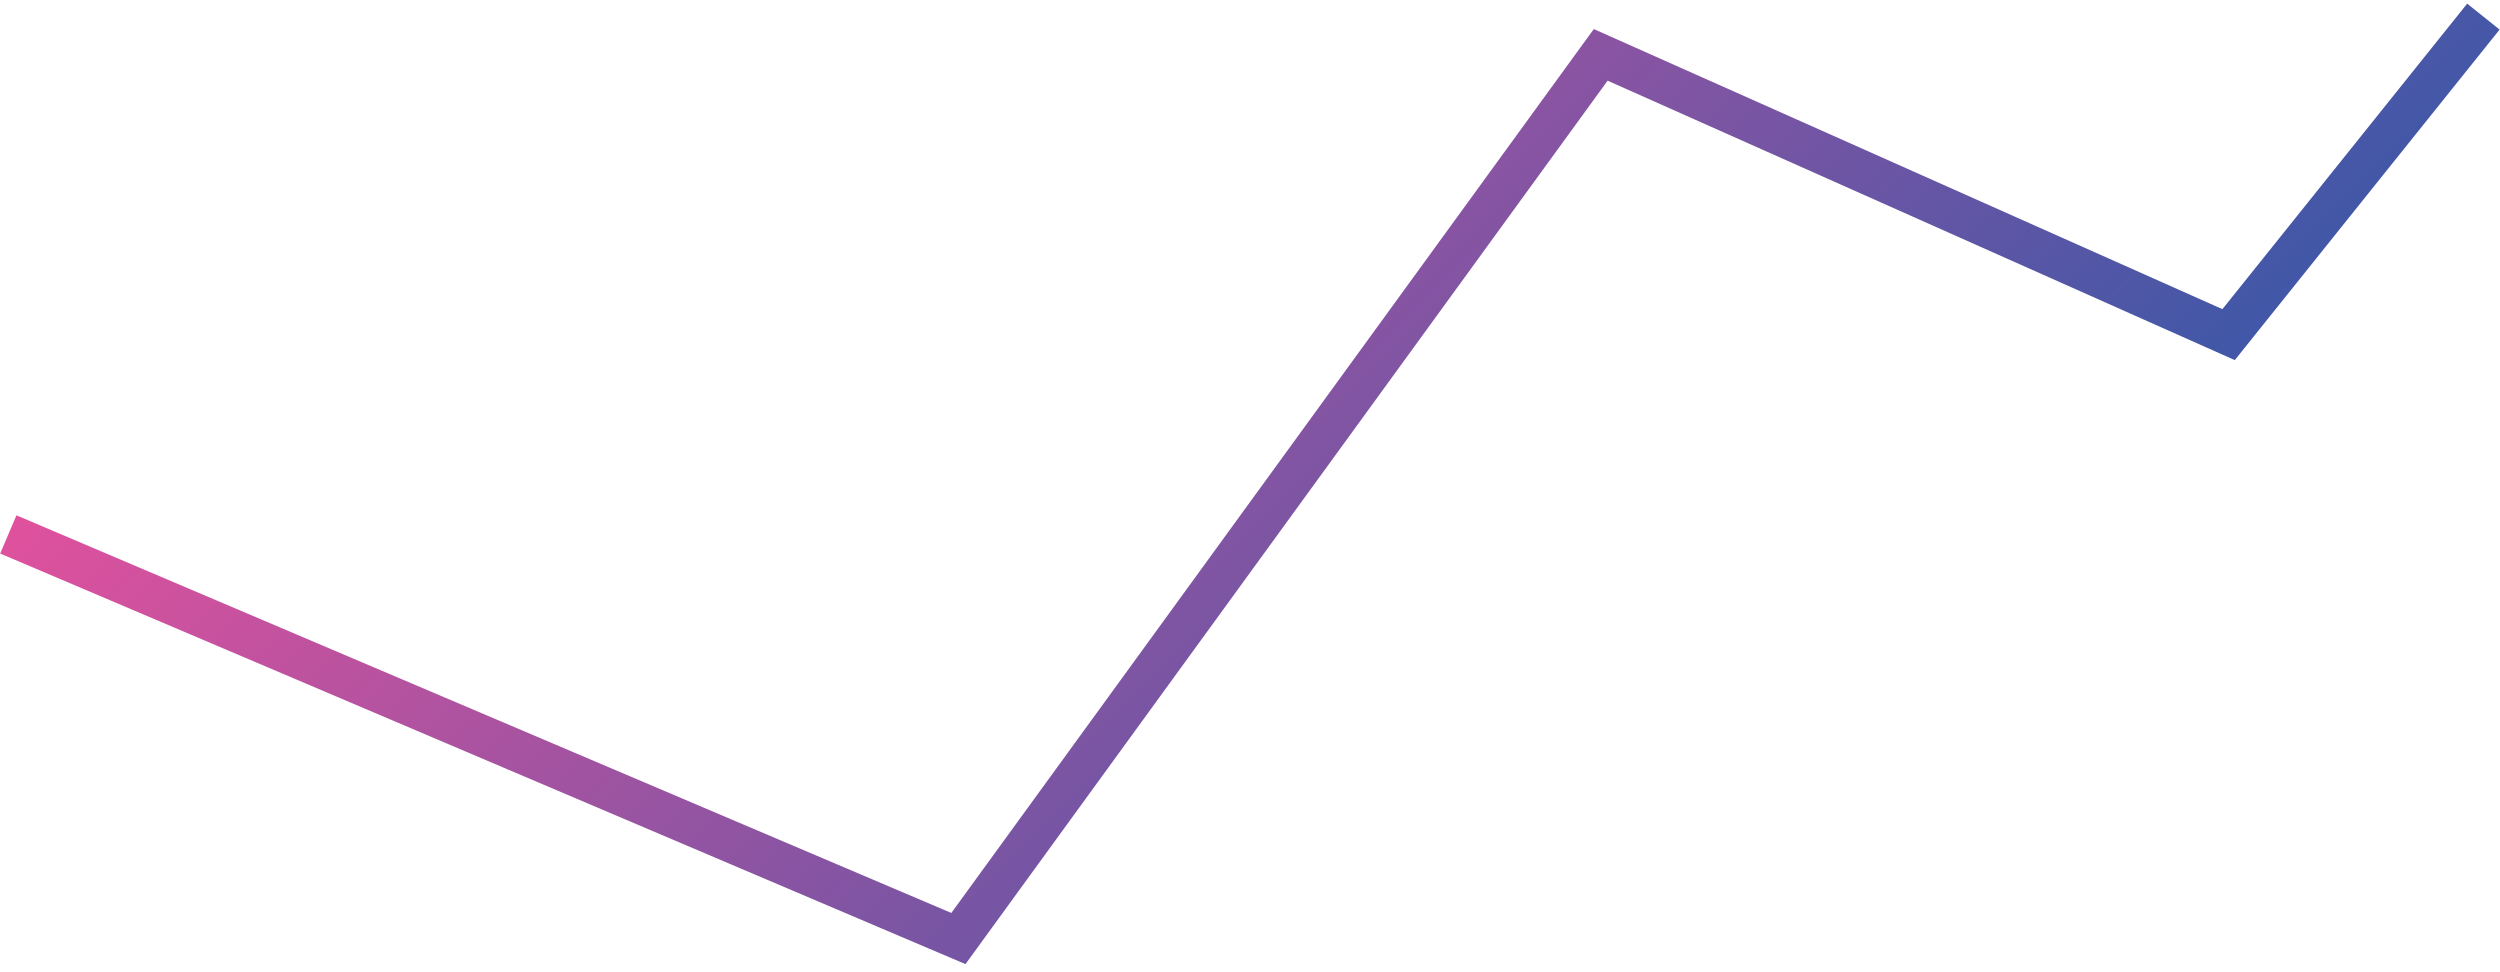 <svg width="301" height="117" viewBox="0 0 301 117" fill="none" xmlns="http://www.w3.org/2000/svg">
<path d="M1 64.345L115.391 113L192.725 6.607L268.322 40.29L299 2" stroke="url(#paint0_linear)" stroke-width="5" stroke-miterlimit="10"/>
<defs>
<linearGradient id="paint0_linear" x1="90.597" y1="-25.937" x2="213.499" y2="96.593" gradientUnits="userSpaceOnUse">
<stop stop-color="#DF519D"/>
<stop offset="1" stop-color="#4257A7"/>
</linearGradient>
</defs>
</svg>
